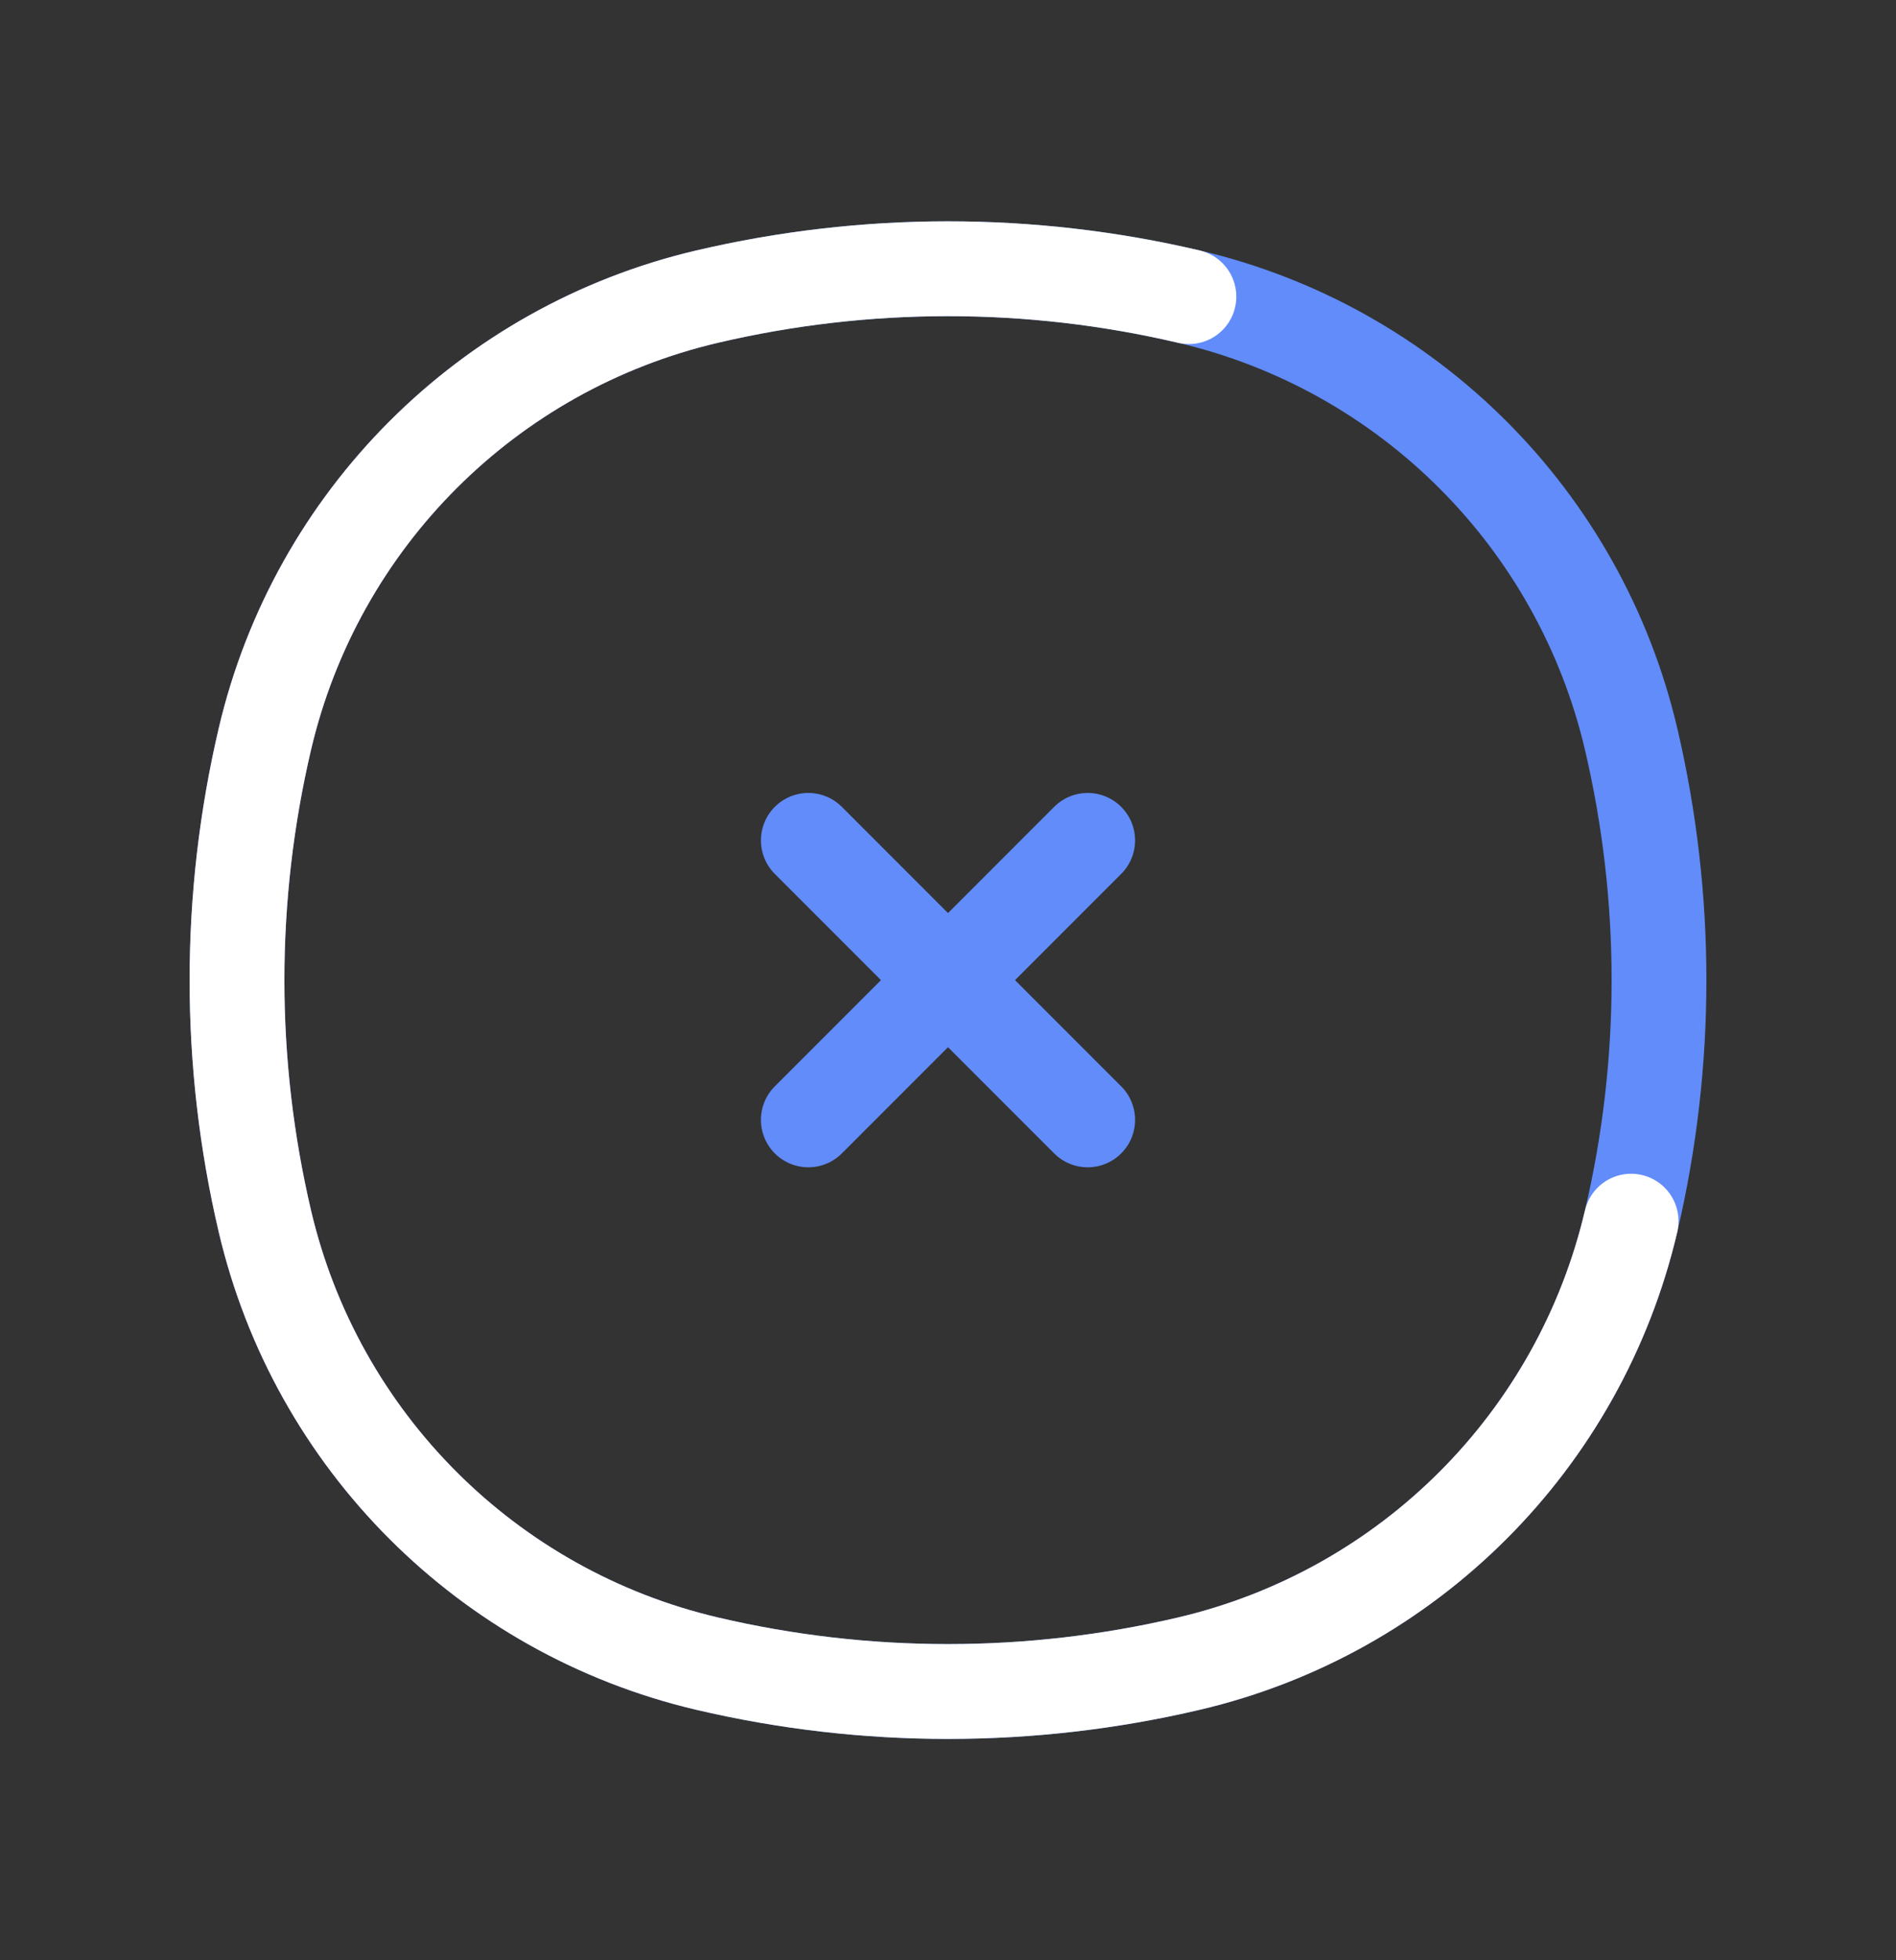 <svg width="30" height="31" viewBox="0 0 30 31" fill="none" xmlns="http://www.w3.org/2000/svg">
<rect x="0" y="0" width="30" height="31" fill="#333333" stroke="none"/>
<path d="M18.812 4.691C22.284 5.505 24.994 8.216 25.809 11.688C26.397 14.195 26.397 16.805 25.809 19.312C24.994 22.784 22.284 25.494 18.812 26.309C16.305 26.897 13.695 26.897 11.188 26.309C7.716 25.494 5.005 22.784 4.191 19.312C3.603 16.805 3.603 14.195 4.191 11.688C5.005 8.216 7.716 5.505 11.188 4.691C13.695 4.103 16.305 4.103 18.812 4.691Z" stroke="#618CFA" stroke-width="1.5"/>
<path d="M18.812 4.691C16.305 4.103 13.695 4.103 11.188 4.691C7.716 5.505 5.005 8.216 4.191 11.688C3.603 14.195 3.603 16.805 4.191 19.312C5.005 22.784 7.716 25.494 11.188 26.309C13.695 26.897 16.305 26.897 18.812 26.309C22.284 25.494 24.994 22.784 25.809 19.312" stroke="white" stroke-width="1.5" stroke-linecap="round"/>
<path d="M17.21 13.29L12.79 17.71M17.21 17.71L12.79 13.29" stroke="#618CFA" stroke-width="1.5" stroke-linecap="round"/>
</svg>
